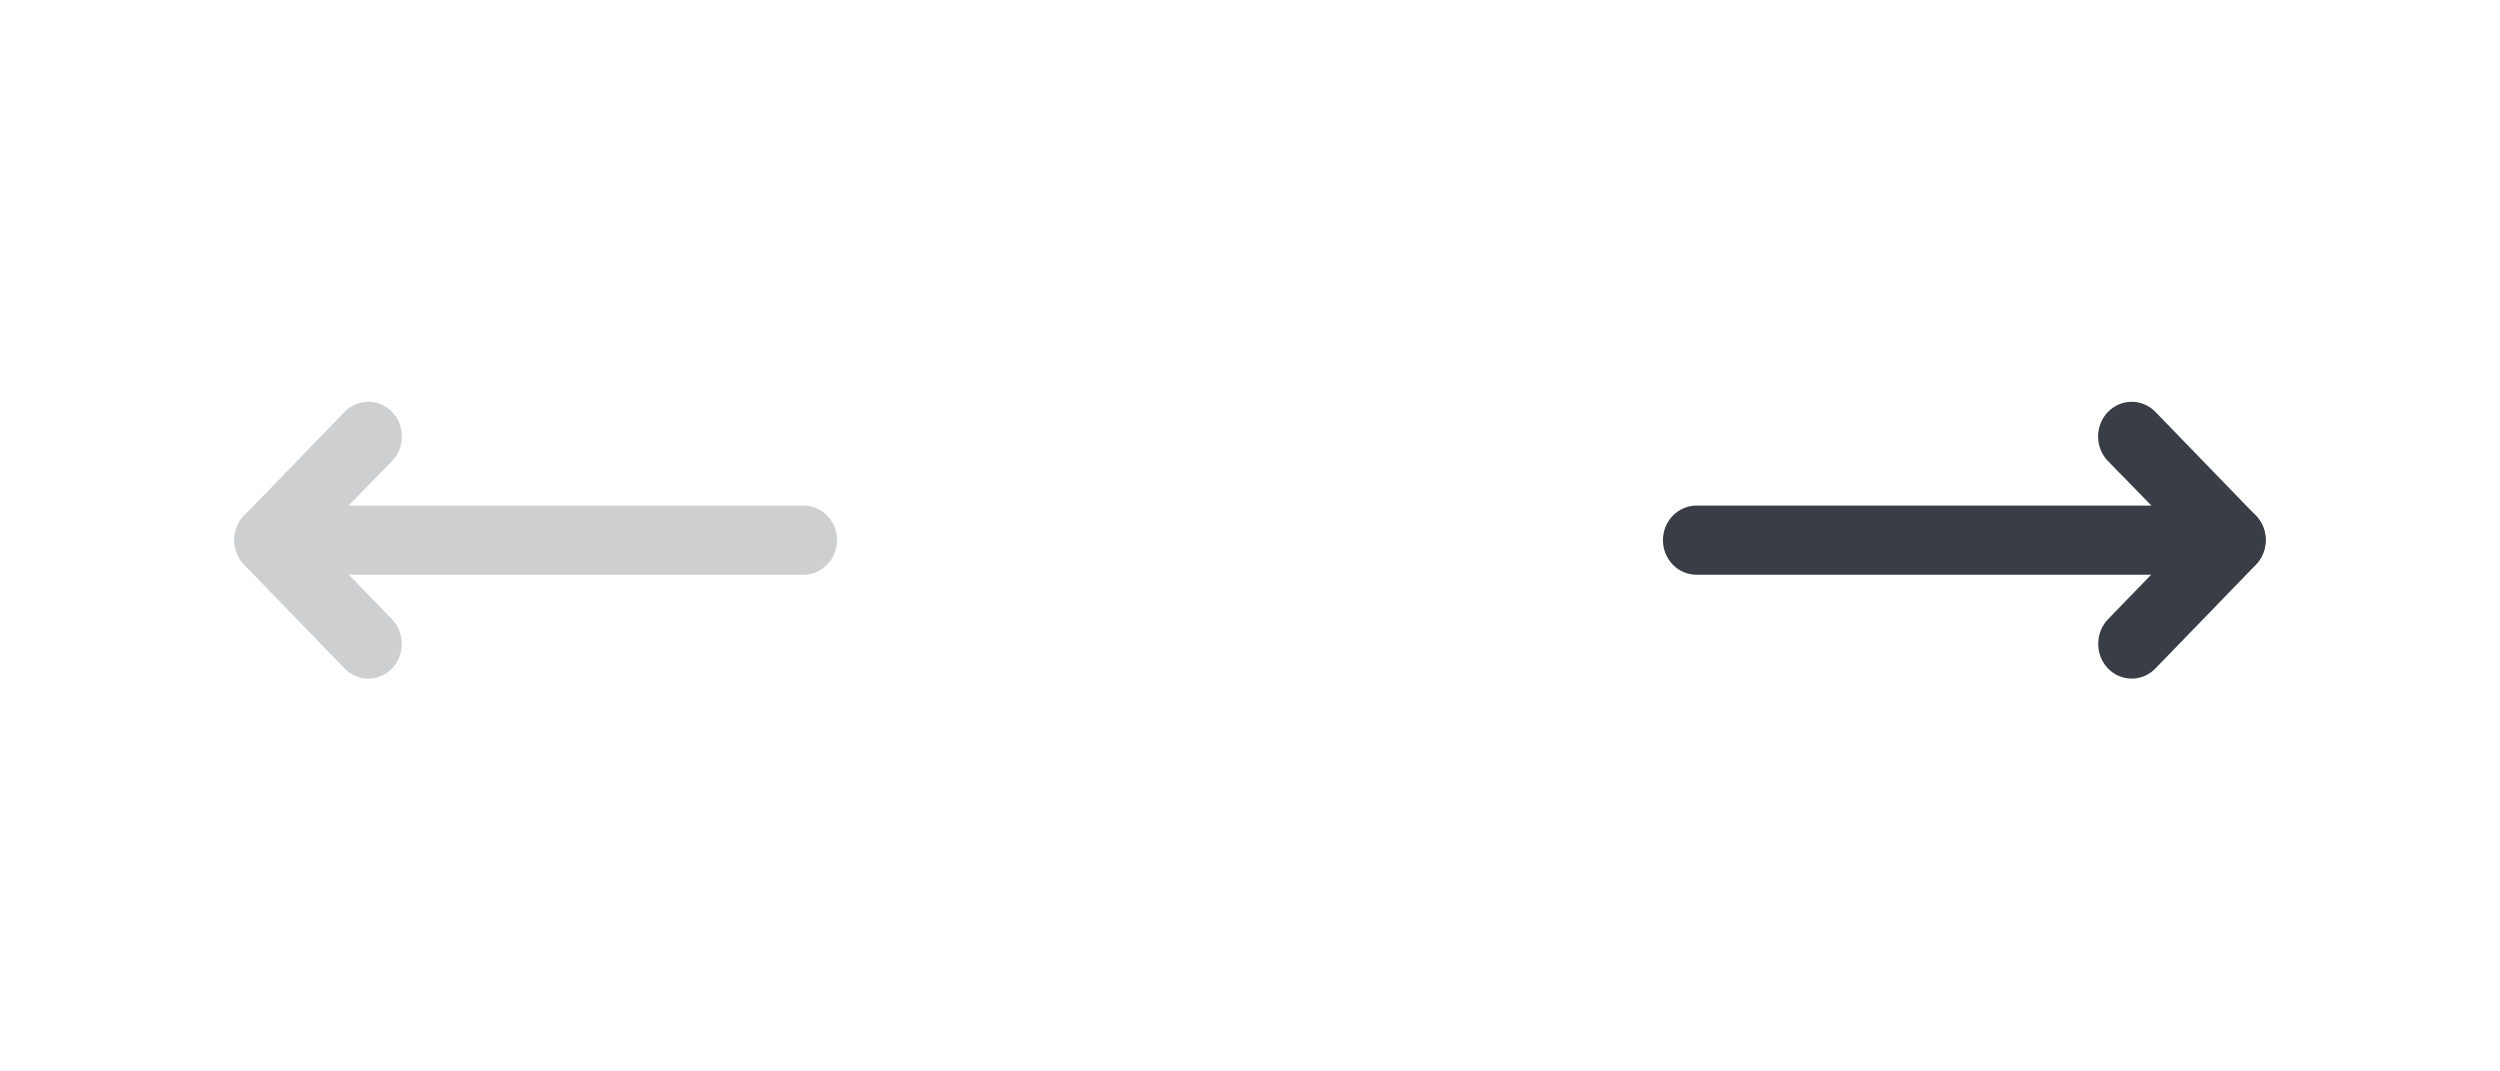 <svg width="112" height="48" viewBox="0 0 112 48" fill="none" xmlns="http://www.w3.org/2000/svg">
<path d="M74.5 24.2C74.5 23.789 74.658 23.395 74.939 23.105C75.221 22.815 75.602 22.651 76 22.651L96.385 22.651L94.435 20.654C94.152 20.363 93.994 19.967 93.994 19.555C93.994 19.142 94.152 18.747 94.435 18.455C94.717 18.164 95.1 18 95.5 18C95.899 18 96.282 18.164 96.565 18.455L101.065 23.101C101.273 23.318 101.414 23.595 101.47 23.895C101.526 24.195 101.495 24.506 101.38 24.788C101.267 25.071 101.076 25.313 100.831 25.484C100.585 25.655 100.296 25.747 100 25.748L76 25.748C75.602 25.748 75.221 25.585 74.939 25.295C74.658 25.004 74.5 24.61 74.5 24.2Z" fill="#393D46"/>
<path d="M94 28.845C93.999 28.641 94.036 28.439 94.111 28.251C94.186 28.062 94.296 27.89 94.435 27.746L98.935 23.101C99.217 22.809 99.6 22.645 100 22.645C100.198 22.645 100.393 22.685 100.576 22.764C100.759 22.842 100.925 22.956 101.065 23.101C101.205 23.245 101.316 23.416 101.391 23.605C101.467 23.794 101.506 23.996 101.506 24.2C101.506 24.612 101.347 25.008 101.065 25.299L96.565 29.944C96.425 30.09 96.259 30.205 96.077 30.283C95.894 30.362 95.698 30.402 95.5 30.402C95.302 30.402 95.106 30.362 94.923 30.283C94.74 30.205 94.574 30.09 94.435 29.944C94.296 29.8 94.186 29.628 94.111 29.439C94.036 29.251 93.999 29.049 94 28.845Z" fill="#393D46"/>
<path d="M37.5 24.2C37.5 23.789 37.342 23.395 37.061 23.105C36.779 22.815 36.398 22.651 36 22.651L15.615 22.651L17.565 20.654C17.848 20.363 18.006 19.967 18.006 19.555C18.006 19.142 17.848 18.747 17.565 18.455C17.283 18.164 16.9 18 16.5 18C16.101 18 15.718 18.164 15.435 18.455L10.935 23.101C10.727 23.318 10.586 23.595 10.53 23.895C10.474 24.195 10.505 24.506 10.62 24.788C10.733 25.071 10.924 25.313 11.169 25.484C11.415 25.655 11.704 25.747 12 25.748L36 25.748C36.398 25.748 36.779 25.585 37.061 25.295C37.342 25.004 37.5 24.61 37.5 24.2Z" fill="#CDCFD1"/>
<path d="M18 28.845C18.001 28.641 17.964 28.439 17.889 28.251C17.814 28.062 17.704 27.89 17.565 27.746L13.065 23.101C12.783 22.809 12.4 22.645 12 22.645C11.803 22.645 11.607 22.685 11.424 22.764C11.241 22.842 11.075 22.956 10.935 23.101C10.795 23.245 10.684 23.416 10.609 23.605C10.533 23.794 10.494 23.996 10.494 24.2C10.494 24.612 10.653 25.008 10.935 25.299L15.435 29.944C15.575 30.09 15.741 30.205 15.923 30.283C16.106 30.362 16.302 30.402 16.5 30.402C16.698 30.402 16.894 30.362 17.077 30.283C17.26 30.205 17.426 30.09 17.565 29.944C17.704 29.8 17.814 29.628 17.889 29.439C17.964 29.251 18.001 29.049 18 28.845Z" fill="#CDCFD1"/>
</svg>
